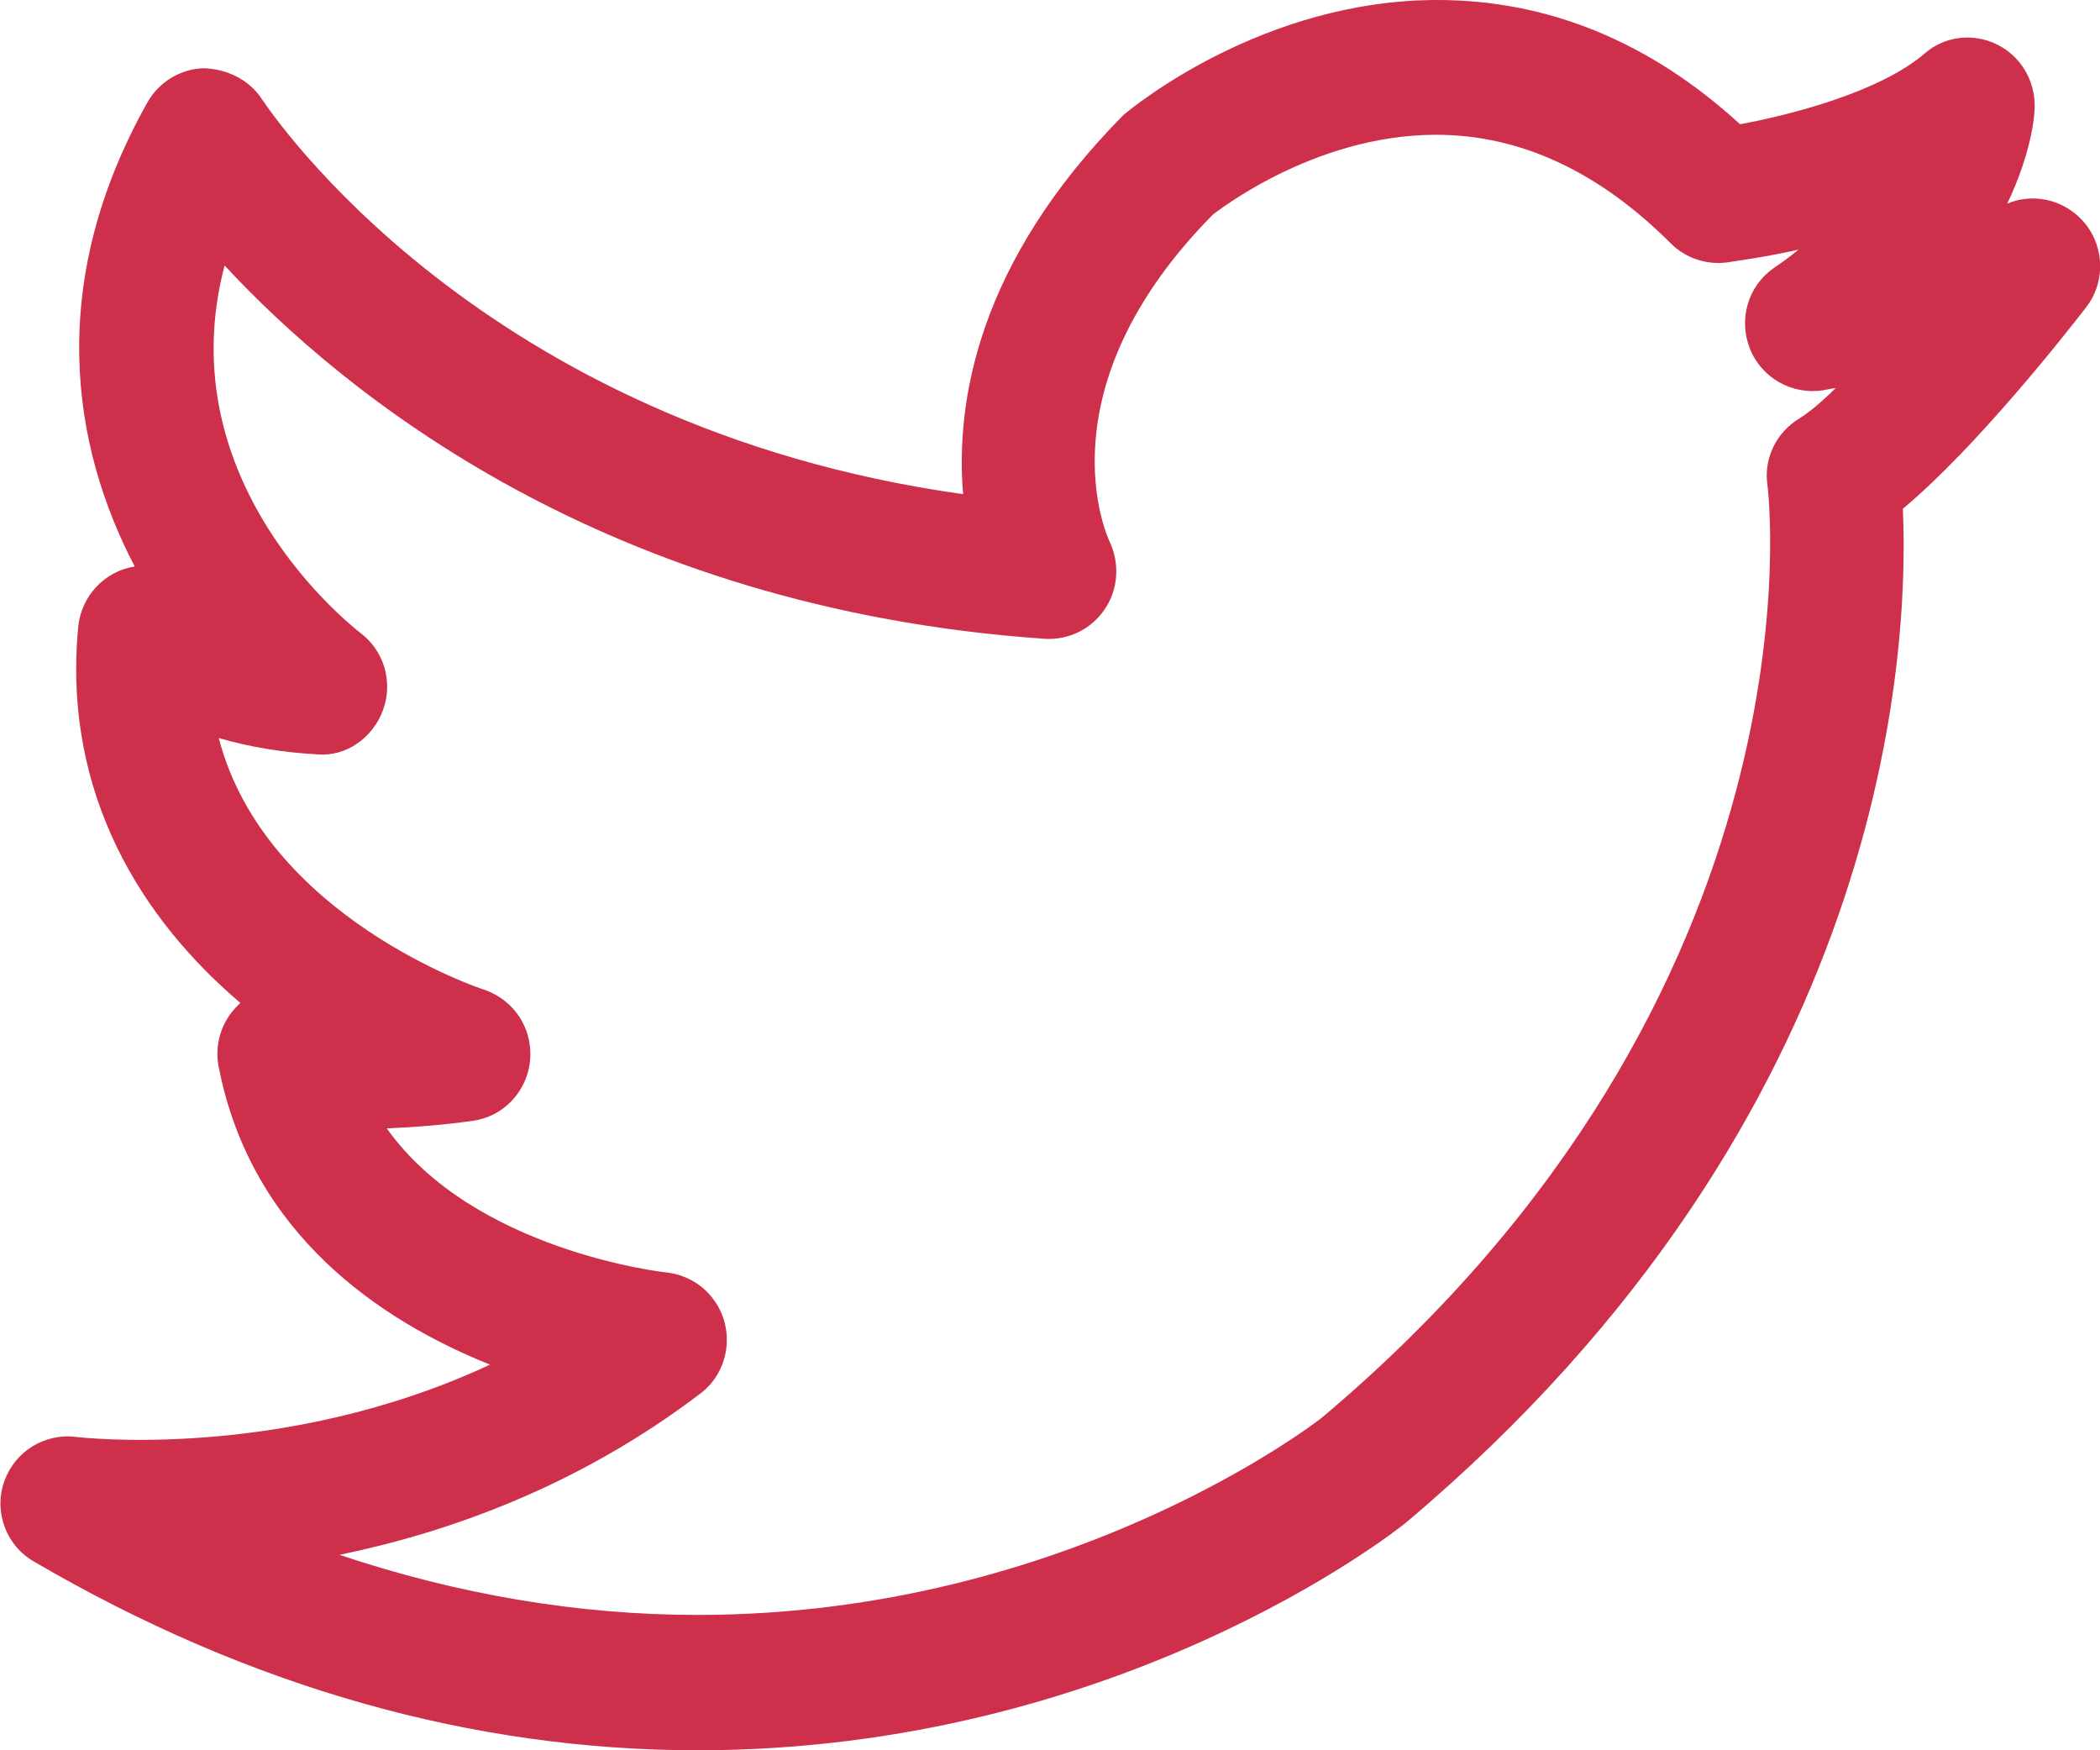 <?xml version="1.0" encoding="utf-8"?>
<!-- Generator: Adobe Illustrator 16.0.0, SVG Export Plug-In . SVG Version: 6.00 Build 0)  -->
<!DOCTYPE svg PUBLIC "-//W3C//DTD SVG 1.1//EN" "http://www.w3.org/Graphics/SVG/1.1/DTD/svg11.dtd">
<svg version="1.1" id="Layer_1" xmlns="http://www.w3.org/2000/svg" xmlns:xlink="http://www.w3.org/1999/xlink" x="0px" y="0px"
	 width="36px" height="30px" viewBox="0 0 36 30" enable-background="new 0 0 36 30" xml:space="preserve">
<path fill="#CE2F4A" d="M34.41,3.49c0.42-0.88,0.47-1.52,0.47-1.65c0.01-0.46-0.24-0.88-0.65-1.08c-0.41-0.2-0.9-0.14-1.24,0.16
	c-0.76,0.65-2.25,1.04-3.16,1.21C28.28,0.71,26.53,0,24.64,0c-2.98,0-5.2,1.82-5.38,1.97c-2.51,2.54-2.88,4.93-2.75,6.5
	C8.23,7.31,4.65,1.93,4.49,1.7c-0.22-0.34-0.61-0.52-1-0.53C3.1,1.18,2.73,1.4,2.53,1.75c-1.75,3.11-1.3,5.9-0.22,7.96
	c-0.52,0.08-0.92,0.51-0.97,1.04c-0.27,2.88,1.11,5.02,2.78,6.44l-0.04,0.04c-0.28,0.27-0.41,0.67-0.33,1.06
	c0.56,2.87,2.78,4.35,4.65,5.1c-3.58,1.67-7.08,1.24-7.09,1.24c-0.55-0.07-1.06,0.25-1.24,0.77s0.04,1.1,0.52,1.37
	C4.27,28.92,8.1,30,11.96,30c7.18,0,11.92-3.72,12.14-3.9c8.3-6.99,8.63-14.97,8.52-17.38c1.26-1.05,2.8-3.01,3.14-3.45
	c0.39-0.5,0.3-1.23-0.2-1.62C35.23,3.39,34.79,3.33,34.41,3.49z M30.85,7.17c-0.4,0.24-0.62,0.69-0.55,1.15
	c0.01,0.09,1.07,8.65-7.64,15.98c-0.04,0.03-4.31,3.38-10.7,3.38c-2.05,0-4.11-0.35-6.14-1.03c1.89-0.39,4.1-1.18,6.18-2.76
	c0.51-0.38,0.61-1.11,0.23-1.62c-0.19-0.26-0.48-0.42-0.8-0.46c-0.04,0-3.31-0.37-4.8-2.47c0.5-0.02,0.99-0.06,1.48-0.13
	c0.63-0.09,1.06-0.68,0.97-1.31c-0.06-0.44-0.37-0.8-0.79-0.94c-0.04-0.01-3.74-1.24-4.54-4.31c0.55,0.16,1.12,0.25,1.7,0.28
	c0.49,0.04,0.95-0.29,1.12-0.77c0.17-0.48,0.01-1.01-0.39-1.31c-0.15-0.12-3.31-2.58-2.33-6.3c2.02,2.18,6.52,5.88,14.07,6.4
	c0.41,0.02,0.79-0.17,1.02-0.51c0.23-0.34,0.26-0.78,0.08-1.16c-0.05-0.11-1.18-2.61,1.77-5.6c0.02-0.01,1.7-1.37,3.83-1.37
	c1.44,0,2.79,0.63,4.02,1.86c0.25,0.25,0.6,0.37,0.95,0.33c0.12-0.02,0.6-0.08,1.24-0.22c-0.13,0.11-0.27,0.21-0.43,0.32
	c-0.44,0.31-0.6,0.88-0.4,1.38c0.2,0.5,0.72,0.79,1.25,0.71c0.04-0.01,0.11-0.02,0.22-0.04C31.23,6.89,31.01,7.07,30.85,7.17z"/>
</svg>
